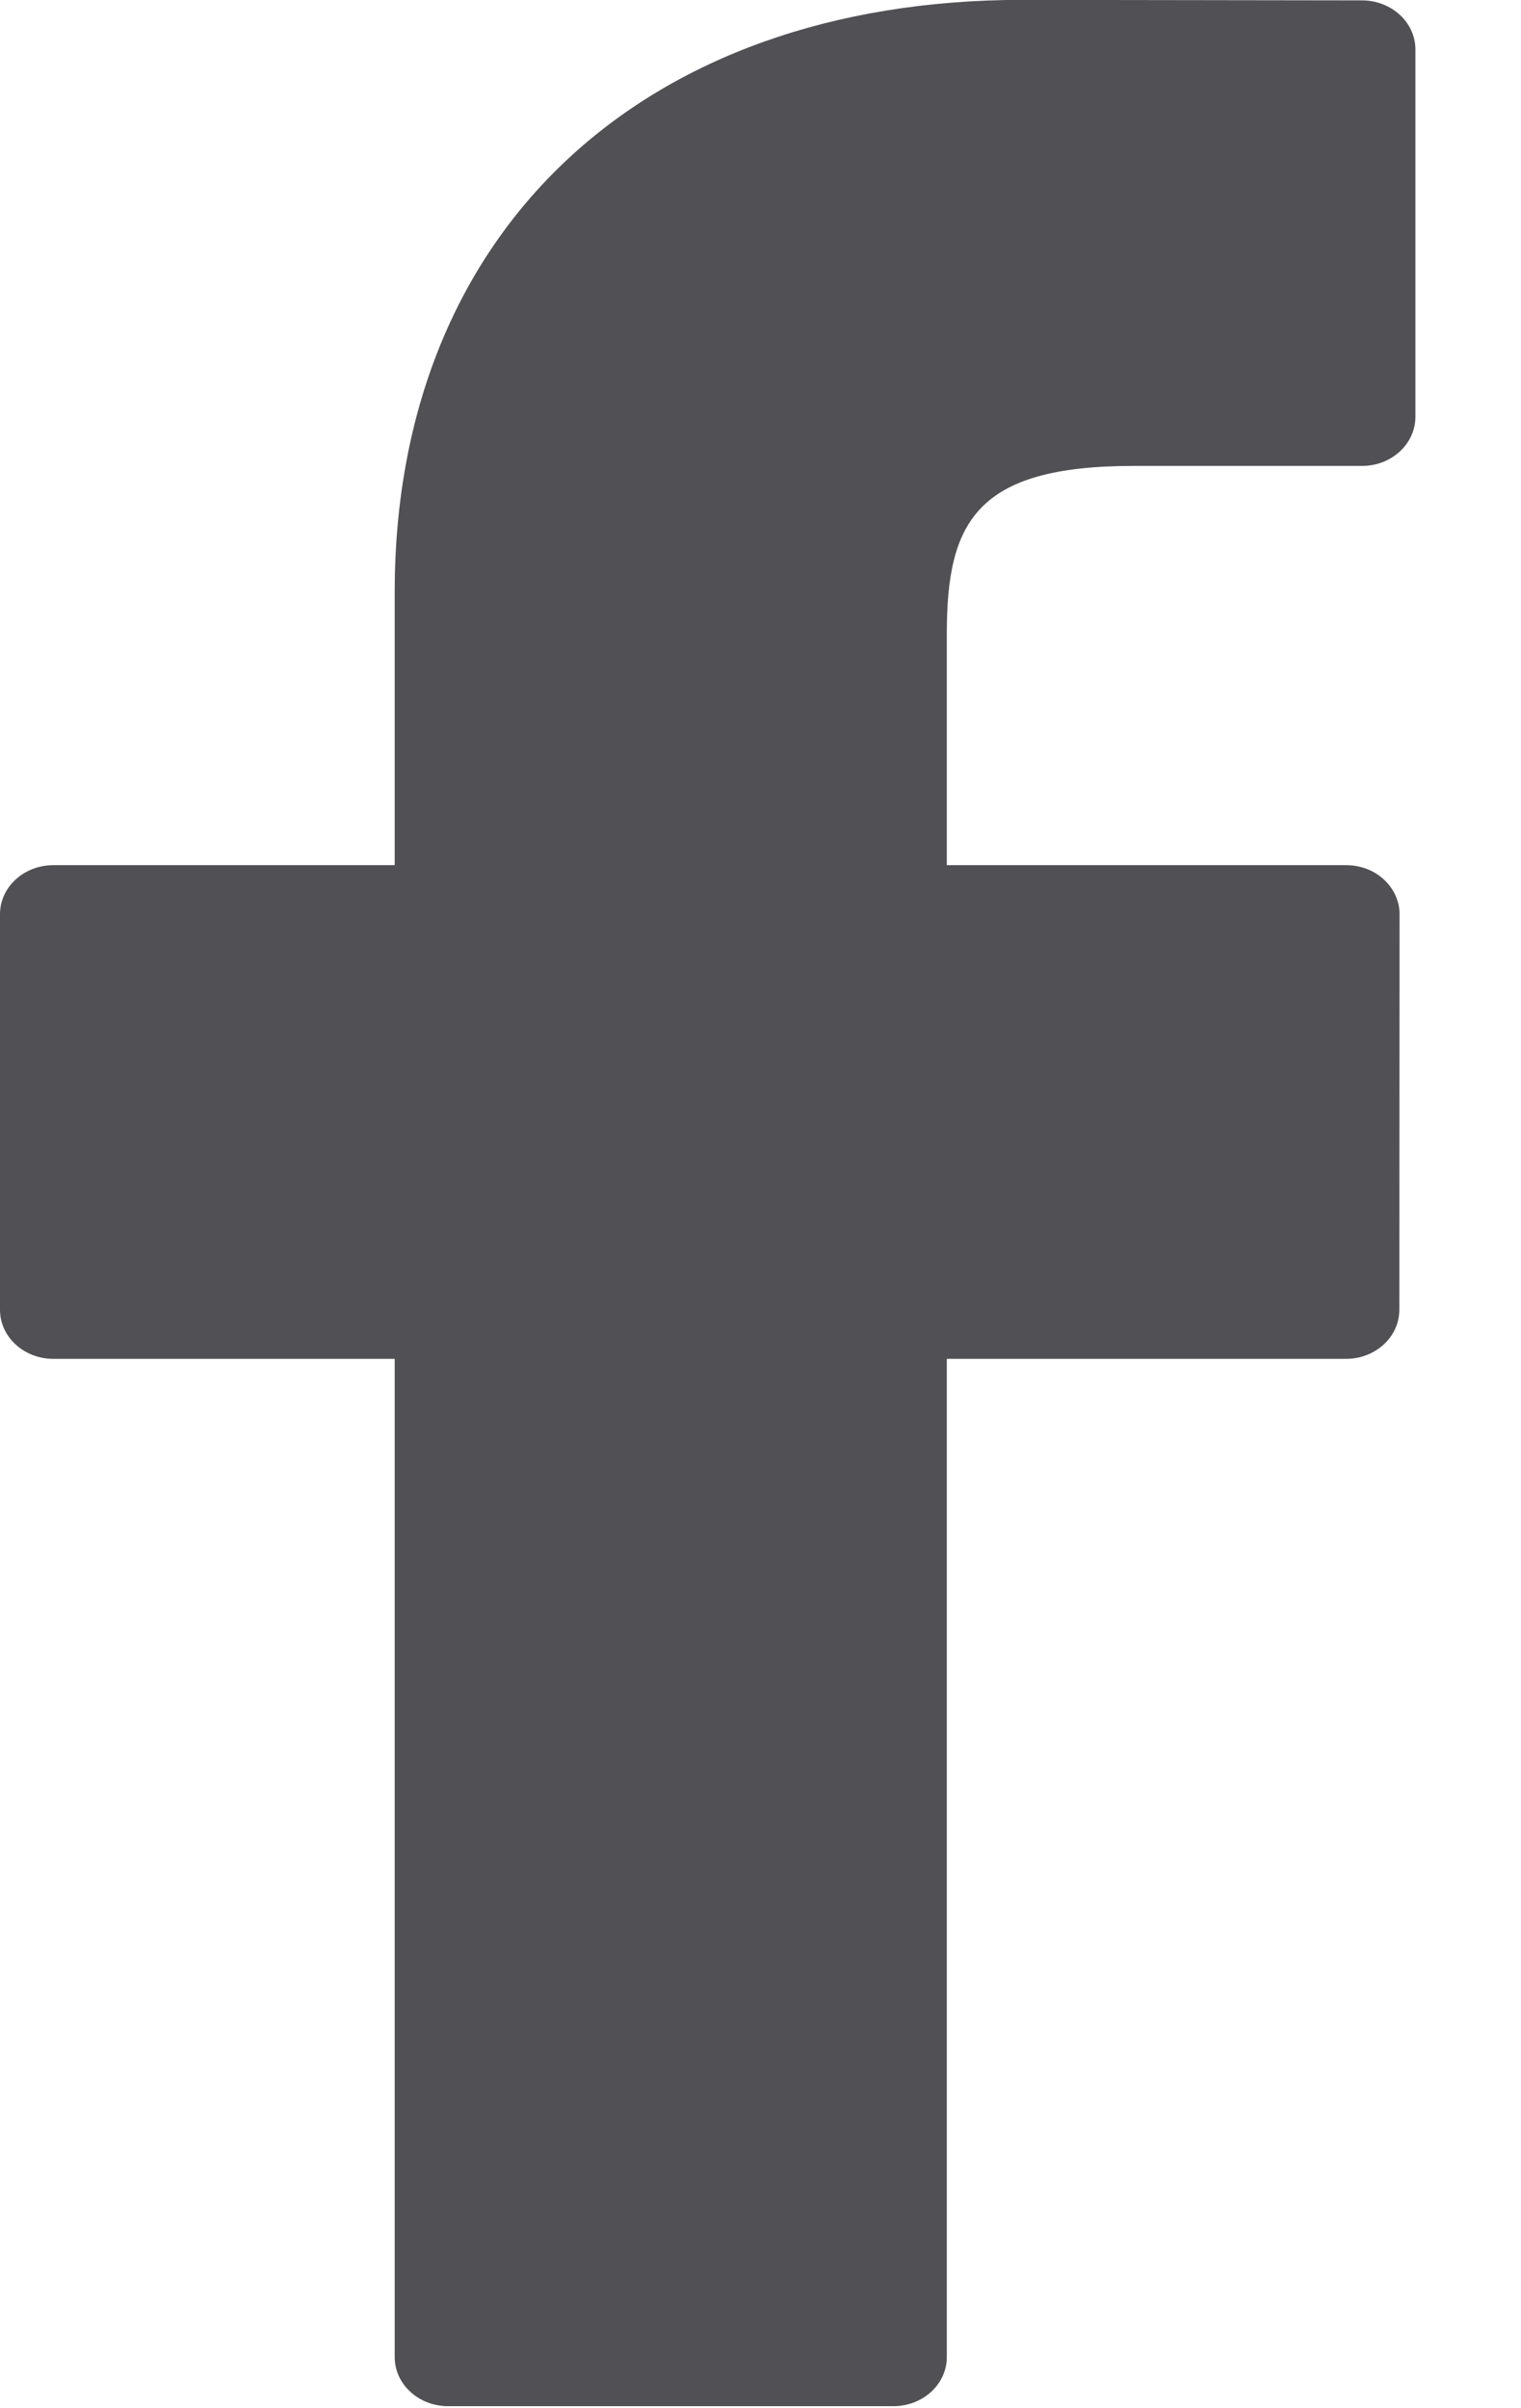 <svg width="12" height="19" viewBox="0 0 12 19" fill="none" xmlns="http://www.w3.org/2000/svg">
<path opacity="0.9" d="M10.747 0.003L8.068 -0.001C5.059 -0.001 3.114 1.833 3.114 4.671L3.114 6.826L0.421 6.826C0.188 6.826 3.05964e-07 6.999 3.15314e-07 7.213L4.51742e-07 10.334C4.61092e-07 10.548 0.189 10.721 0.421 10.721L3.114 10.721L3.114 18.597C3.114 18.811 3.303 18.984 3.535 18.984L7.049 18.984C7.282 18.984 7.47 18.81 7.47 18.597L7.47 10.721L10.619 10.721C10.852 10.721 11.04 10.548 11.04 10.334L11.042 7.213C11.042 7.11 10.997 7.012 10.918 6.939C10.84 6.866 10.732 6.826 10.62 6.826L7.47 6.826L7.47 4.999C7.47 4.122 7.698 3.676 8.942 3.676L10.746 3.676C10.979 3.676 11.167 3.502 11.167 3.288L11.167 0.39C11.167 0.177 10.979 0.004 10.747 0.003Z" fill="#3E3F43"/>
</svg>
